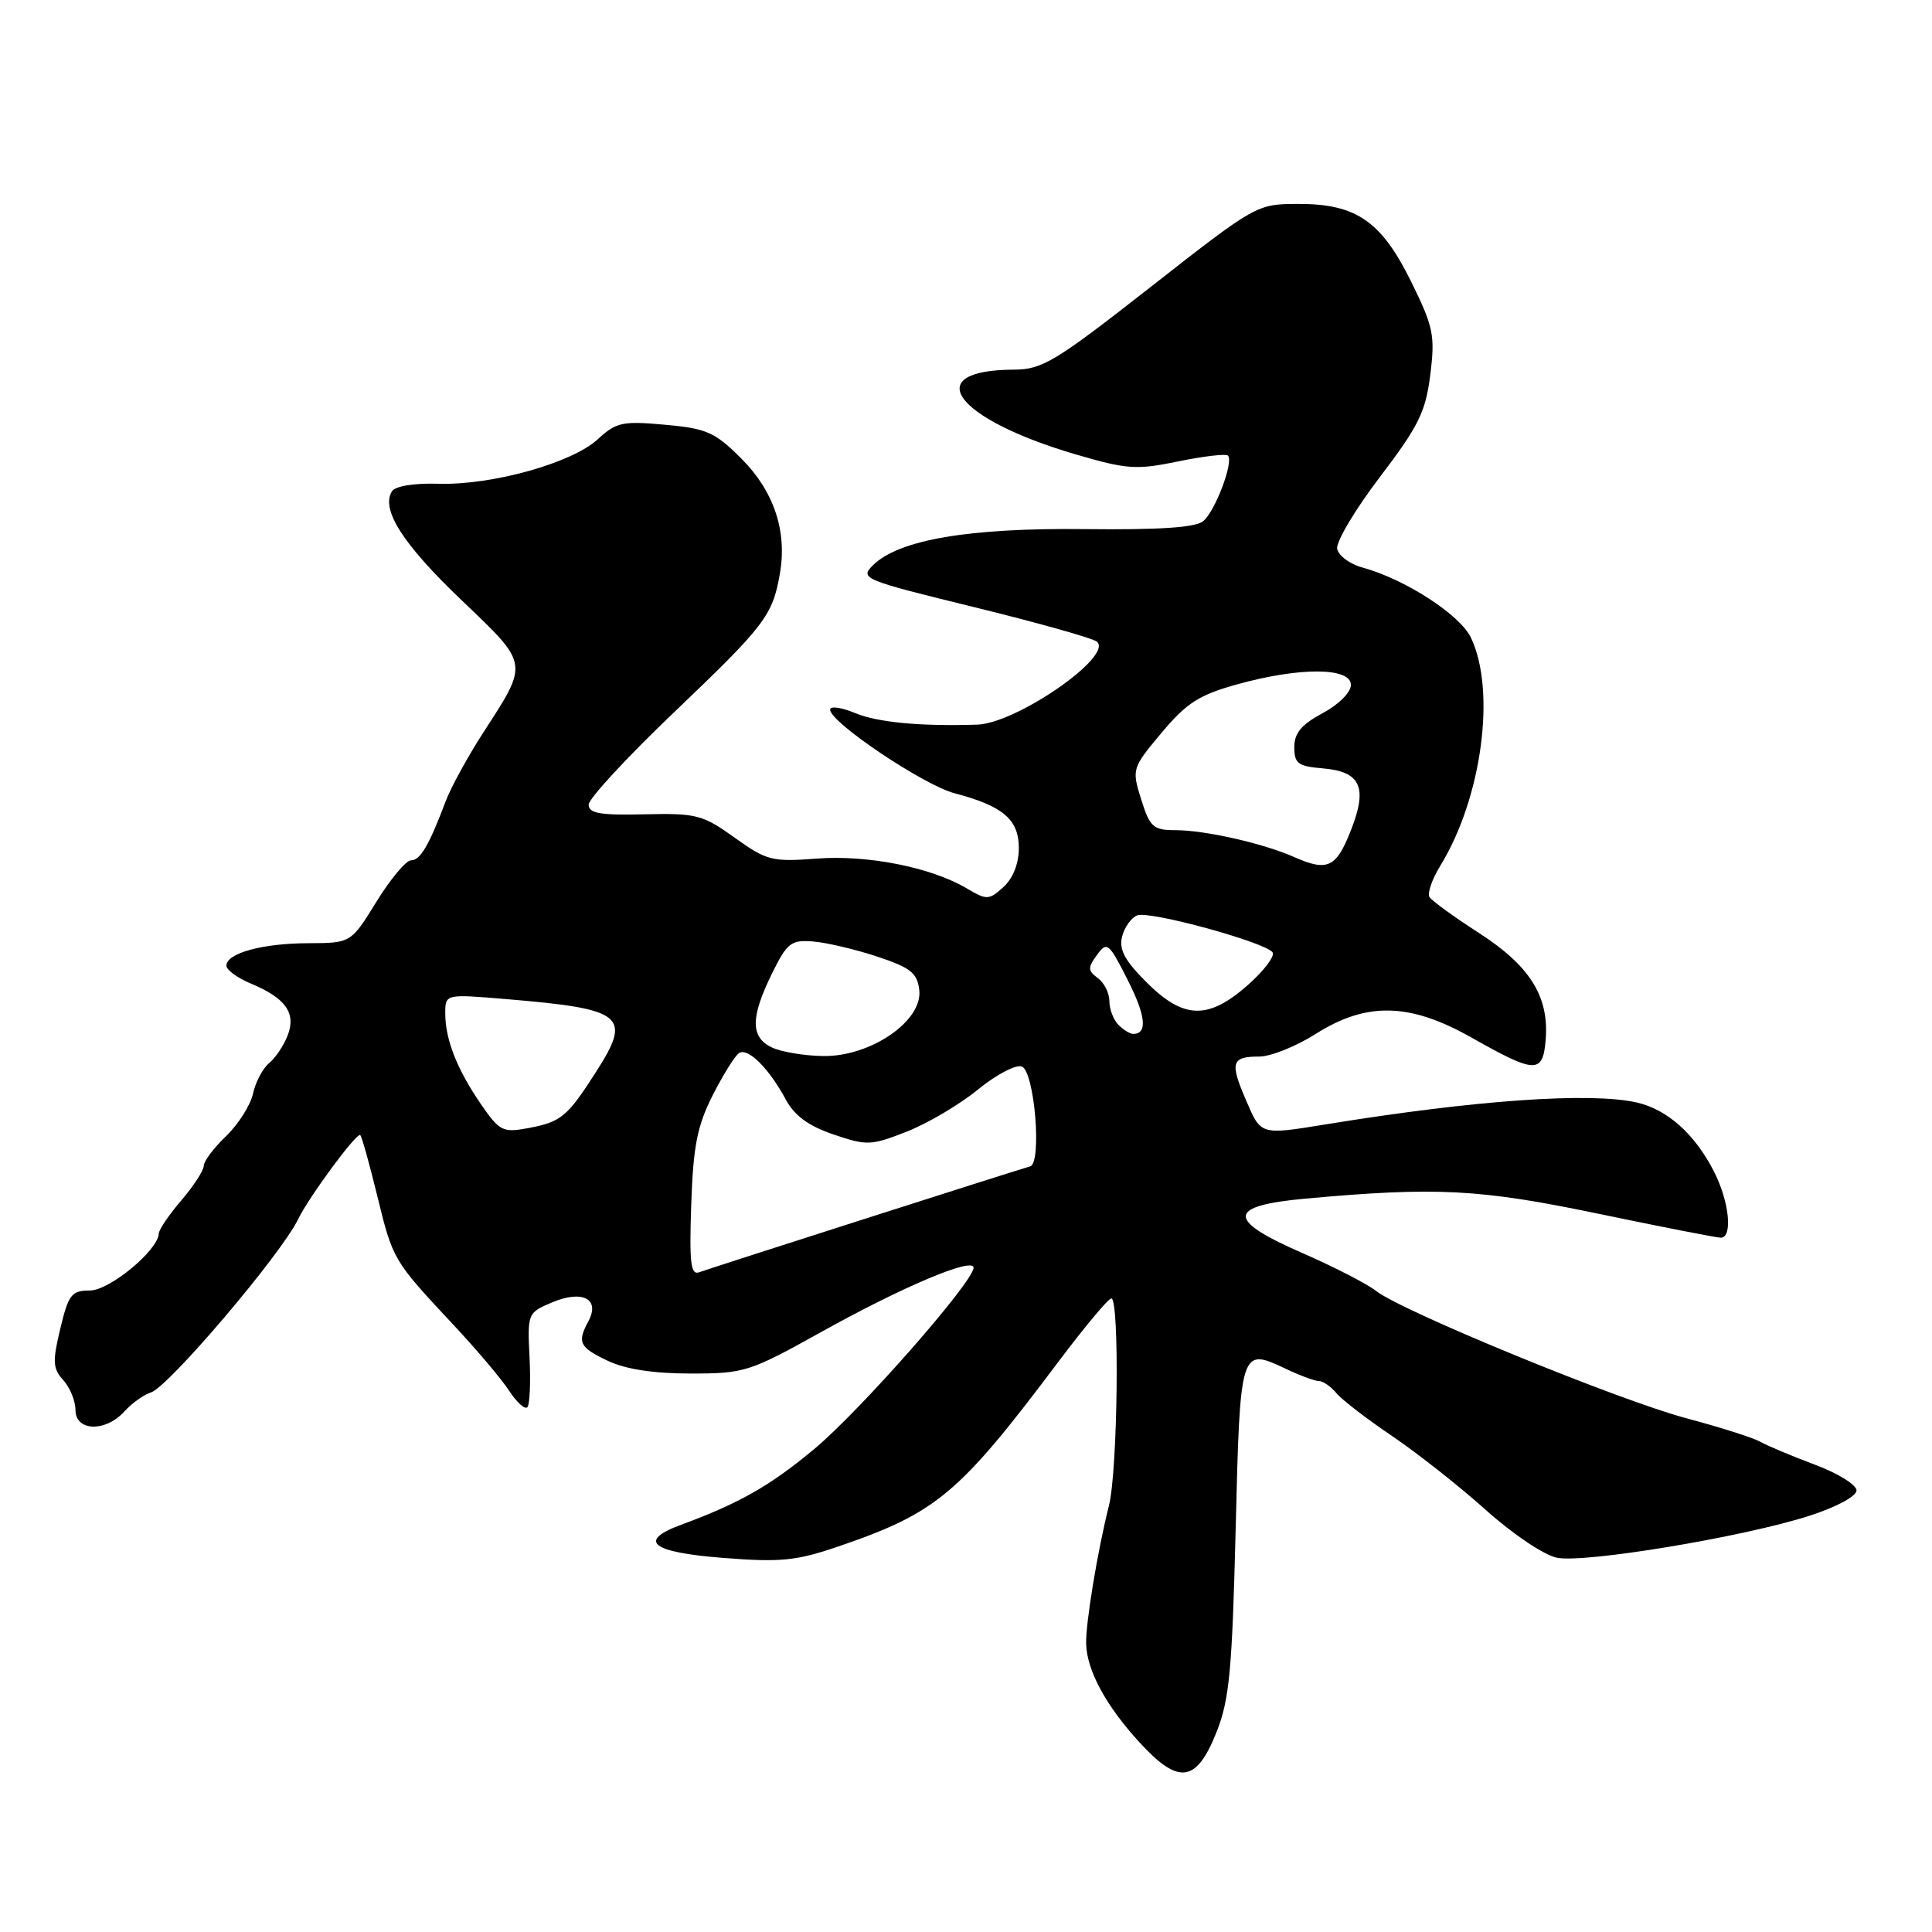 <?xml version="1.0" encoding="UTF-8" standalone="no"?>
<!DOCTYPE svg PUBLIC "-//W3C//DTD SVG 1.1//EN" "http://www.w3.org/Graphics/SVG/1.1/DTD/svg11.dtd" >
<svg xmlns="http://www.w3.org/2000/svg" xmlns:xlink="http://www.w3.org/1999/xlink" version="1.1" viewBox="0 0 256 256">
 <g >
 <path fill="currentColor"
d=" M 161.20 229.50 C 162.90 225.23 163.27 221.31 163.73 202.67 C 164.32 178.59 164.34 178.51 170.41 181.39 C 172.28 182.28 174.24 183.00 174.78 183.00 C 175.32 183.00 176.35 183.72 177.09 184.61 C 177.82 185.49 181.14 188.04 184.46 190.28 C 187.78 192.53 193.37 196.93 196.88 200.08 C 200.45 203.28 204.60 206.07 206.31 206.41 C 210.00 207.15 231.07 203.65 239.75 200.85 C 243.33 199.70 246.00 198.26 246.00 197.49 C 246.00 196.75 243.53 195.22 240.52 194.09 C 237.51 192.97 234.25 191.60 233.27 191.05 C 232.30 190.51 227.90 189.11 223.50 187.94 C 214.62 185.59 185.79 173.76 182.36 171.07 C 181.15 170.12 176.73 167.85 172.54 166.02 C 162.45 161.62 162.57 159.77 173.01 158.82 C 190.34 157.25 196.05 157.55 211.76 160.82 C 220.15 162.57 227.46 164.00 228.01 164.00 C 229.63 164.00 229.14 159.19 227.10 155.21 C 224.55 150.23 220.90 146.99 216.85 146.08 C 210.67 144.70 195.52 145.76 175.83 148.96 C 166.93 150.40 167.11 150.46 165.09 145.75 C 162.94 140.77 163.17 140.00 166.86 140.00 C 168.37 140.00 171.74 138.65 174.34 137.00 C 181.07 132.73 186.79 132.86 194.94 137.46 C 203.48 142.29 204.43 142.32 204.81 137.78 C 205.28 132.06 202.74 127.99 195.98 123.63 C 192.67 121.50 189.72 119.36 189.41 118.86 C 189.11 118.37 189.75 116.51 190.84 114.73 C 196.36 105.75 198.27 91.52 194.90 84.48 C 193.44 81.44 186.16 76.73 180.50 75.19 C 178.85 74.74 177.36 73.63 177.18 72.72 C 177.01 71.81 179.55 67.53 182.84 63.21 C 187.98 56.46 188.91 54.57 189.52 49.65 C 190.17 44.46 189.94 43.32 187.02 37.39 C 183.04 29.30 179.71 27.00 172.00 27.02 C 166.53 27.04 166.43 27.09 152.50 38.00 C 139.82 47.93 138.11 48.97 134.33 48.98 C 121.78 49.04 126.45 55.47 142.44 60.18 C 149.33 62.20 150.54 62.29 156.11 61.14 C 159.46 60.45 162.43 60.10 162.71 60.37 C 163.50 61.17 161.03 67.73 159.43 69.06 C 158.41 69.90 153.66 70.22 143.73 70.11 C 128.38 69.93 119.09 71.52 115.67 74.90 C 113.90 76.66 114.34 76.84 129.17 80.47 C 137.60 82.54 144.89 84.59 145.37 85.04 C 147.49 87.00 134.65 95.87 129.47 96.02 C 121.79 96.25 116.26 95.72 113.27 94.47 C 111.47 93.72 110.00 93.52 110.00 94.04 C 110.00 95.72 122.36 104.02 126.48 105.11 C 132.90 106.80 135.00 108.58 135.00 112.37 C 135.00 114.44 134.23 116.38 132.96 117.54 C 131.03 119.28 130.76 119.29 128.09 117.71 C 123.36 114.92 114.96 113.25 108.19 113.77 C 102.29 114.22 101.58 114.03 97.34 110.99 C 93.11 107.96 92.29 107.74 85.40 107.90 C 79.52 108.04 78.00 107.78 78.00 106.62 C 78.00 105.83 83.11 100.30 89.36 94.34 C 101.37 82.88 102.38 81.56 103.34 76.00 C 104.32 70.36 102.54 65.07 98.22 60.75 C 94.73 57.26 93.64 56.78 88.11 56.28 C 82.48 55.77 81.66 55.94 79.20 58.21 C 75.80 61.35 65.17 64.32 58.08 64.10 C 54.84 64.00 52.36 64.41 51.93 65.11 C 50.45 67.51 53.37 72.09 61.13 79.50 C 70.16 88.12 70.09 87.71 64.05 97.05 C 62.00 100.22 59.75 104.32 59.06 106.16 C 56.84 112.04 55.69 114.00 54.46 114.00 C 53.80 114.00 51.74 116.47 49.88 119.48 C 46.50 124.96 46.50 124.96 40.82 124.98 C 34.74 125.00 30.00 126.31 30.00 127.96 C 30.00 128.52 31.46 129.58 33.25 130.33 C 37.84 132.25 39.25 134.22 38.13 137.17 C 37.62 138.50 36.52 140.16 35.67 140.86 C 34.82 141.56 33.85 143.39 33.52 144.93 C 33.18 146.46 31.57 148.99 29.95 150.55 C 28.33 152.10 27.00 153.87 27.00 154.47 C 27.00 155.08 25.67 157.13 24.04 159.04 C 22.41 160.94 21.06 162.93 21.04 163.45 C 20.95 165.68 14.51 171.00 11.90 171.00 C 9.48 171.00 9.07 171.53 7.99 176.05 C 6.94 180.42 6.99 181.34 8.39 182.88 C 9.27 183.86 10.00 185.63 10.00 186.83 C 10.00 189.67 13.98 189.79 16.48 187.03 C 17.46 185.94 19.05 184.80 20.01 184.50 C 22.34 183.76 37.25 166.21 39.50 161.56 C 40.96 158.55 47.30 149.97 47.74 150.41 C 47.95 150.62 48.96 154.24 49.99 158.46 C 52.06 166.95 52.10 167.01 60.04 175.50 C 63.13 178.80 66.47 182.75 67.46 184.28 C 68.46 185.81 69.54 186.79 69.87 186.47 C 70.20 186.14 70.33 183.19 70.17 179.91 C 69.88 174.01 69.91 173.94 73.19 172.56 C 77.17 170.89 79.54 172.11 77.98 175.04 C 76.45 177.89 76.75 178.51 80.53 180.31 C 82.87 181.43 86.60 182.00 91.50 182.00 C 98.64 182.00 99.32 181.78 108.72 176.55 C 119.56 170.51 129.00 166.52 129.00 167.98 C 129.00 169.84 113.94 186.98 107.86 192.03 C 102.05 196.87 97.95 199.20 90.25 202.04 C 84.41 204.20 86.30 205.69 95.82 206.43 C 103.44 207.03 105.51 206.82 111.07 204.92 C 124.09 200.47 127.06 197.99 140.16 180.55 C 143.65 175.90 146.84 172.08 147.25 172.05 C 148.37 171.98 148.11 194.87 146.94 199.50 C 145.43 205.50 143.83 215.19 143.92 217.84 C 144.03 221.37 146.54 226.01 150.95 230.83 C 156.18 236.55 158.52 236.25 161.20 229.50 Z  M 91.59 159.61 C 91.86 151.84 92.38 149.19 94.44 145.12 C 95.83 142.38 97.40 139.87 97.94 139.53 C 99.13 138.80 101.90 141.57 104.13 145.71 C 105.27 147.83 107.14 149.20 110.44 150.32 C 114.87 151.83 115.40 151.81 120.19 149.93 C 122.97 148.83 127.21 146.32 129.61 144.35 C 132.01 142.39 134.62 141.02 135.40 141.32 C 137.08 141.97 138.09 154.09 136.50 154.55 C 133.89 155.31 93.91 168.10 92.68 168.57 C 91.52 169.02 91.33 167.45 91.59 159.61 Z  M 63.74 146.33 C 60.56 141.70 59.00 137.74 59.00 134.29 C 59.00 131.71 59.00 131.71 66.99 132.38 C 82.72 133.69 83.78 134.55 78.96 142.06 C 75.14 148.02 74.36 148.66 69.94 149.49 C 66.63 150.10 66.19 149.88 63.74 146.33 Z  M 102.25 138.78 C 99.43 137.42 99.44 134.81 102.29 129.00 C 104.29 124.93 104.81 124.52 107.73 124.75 C 109.50 124.89 113.33 125.79 116.23 126.75 C 120.68 128.23 121.55 128.92 121.81 131.20 C 122.28 135.27 115.37 140.02 109.10 139.93 C 106.57 139.90 103.49 139.38 102.25 138.78 Z  M 148.20 135.80 C 147.54 135.14 147.00 133.73 147.00 132.66 C 147.00 131.59 146.31 130.22 145.47 129.60 C 144.13 128.62 144.12 128.22 145.35 126.54 C 146.68 124.71 146.92 124.90 149.42 129.84 C 151.84 134.62 152.08 137.00 150.14 137.00 C 149.73 137.00 148.86 136.46 148.20 135.80 Z  M 151.93 130.17 C 149.01 127.25 148.24 125.80 148.69 124.08 C 149.01 122.84 149.91 121.59 150.69 121.29 C 152.35 120.65 167.81 124.89 168.63 126.21 C 168.94 126.71 167.46 128.65 165.35 130.52 C 160.09 135.16 156.84 135.07 151.93 130.17 Z  M 171.50 113.57 C 167.41 111.75 159.66 110.00 155.73 110.00 C 152.81 110.00 152.36 109.59 151.21 105.92 C 149.96 101.90 149.99 101.79 153.91 97.10 C 157.23 93.14 158.88 92.08 163.93 90.68 C 172.20 88.38 179.00 88.41 179.00 90.75 C 179.00 91.75 177.38 93.36 175.25 94.50 C 172.45 96.00 171.50 97.14 171.50 99.00 C 171.50 101.17 172.00 101.54 175.25 101.81 C 180.30 102.23 181.25 104.30 179.01 110.00 C 177.06 114.98 175.91 115.52 171.50 113.57 Z "/>
</g>
</svg>